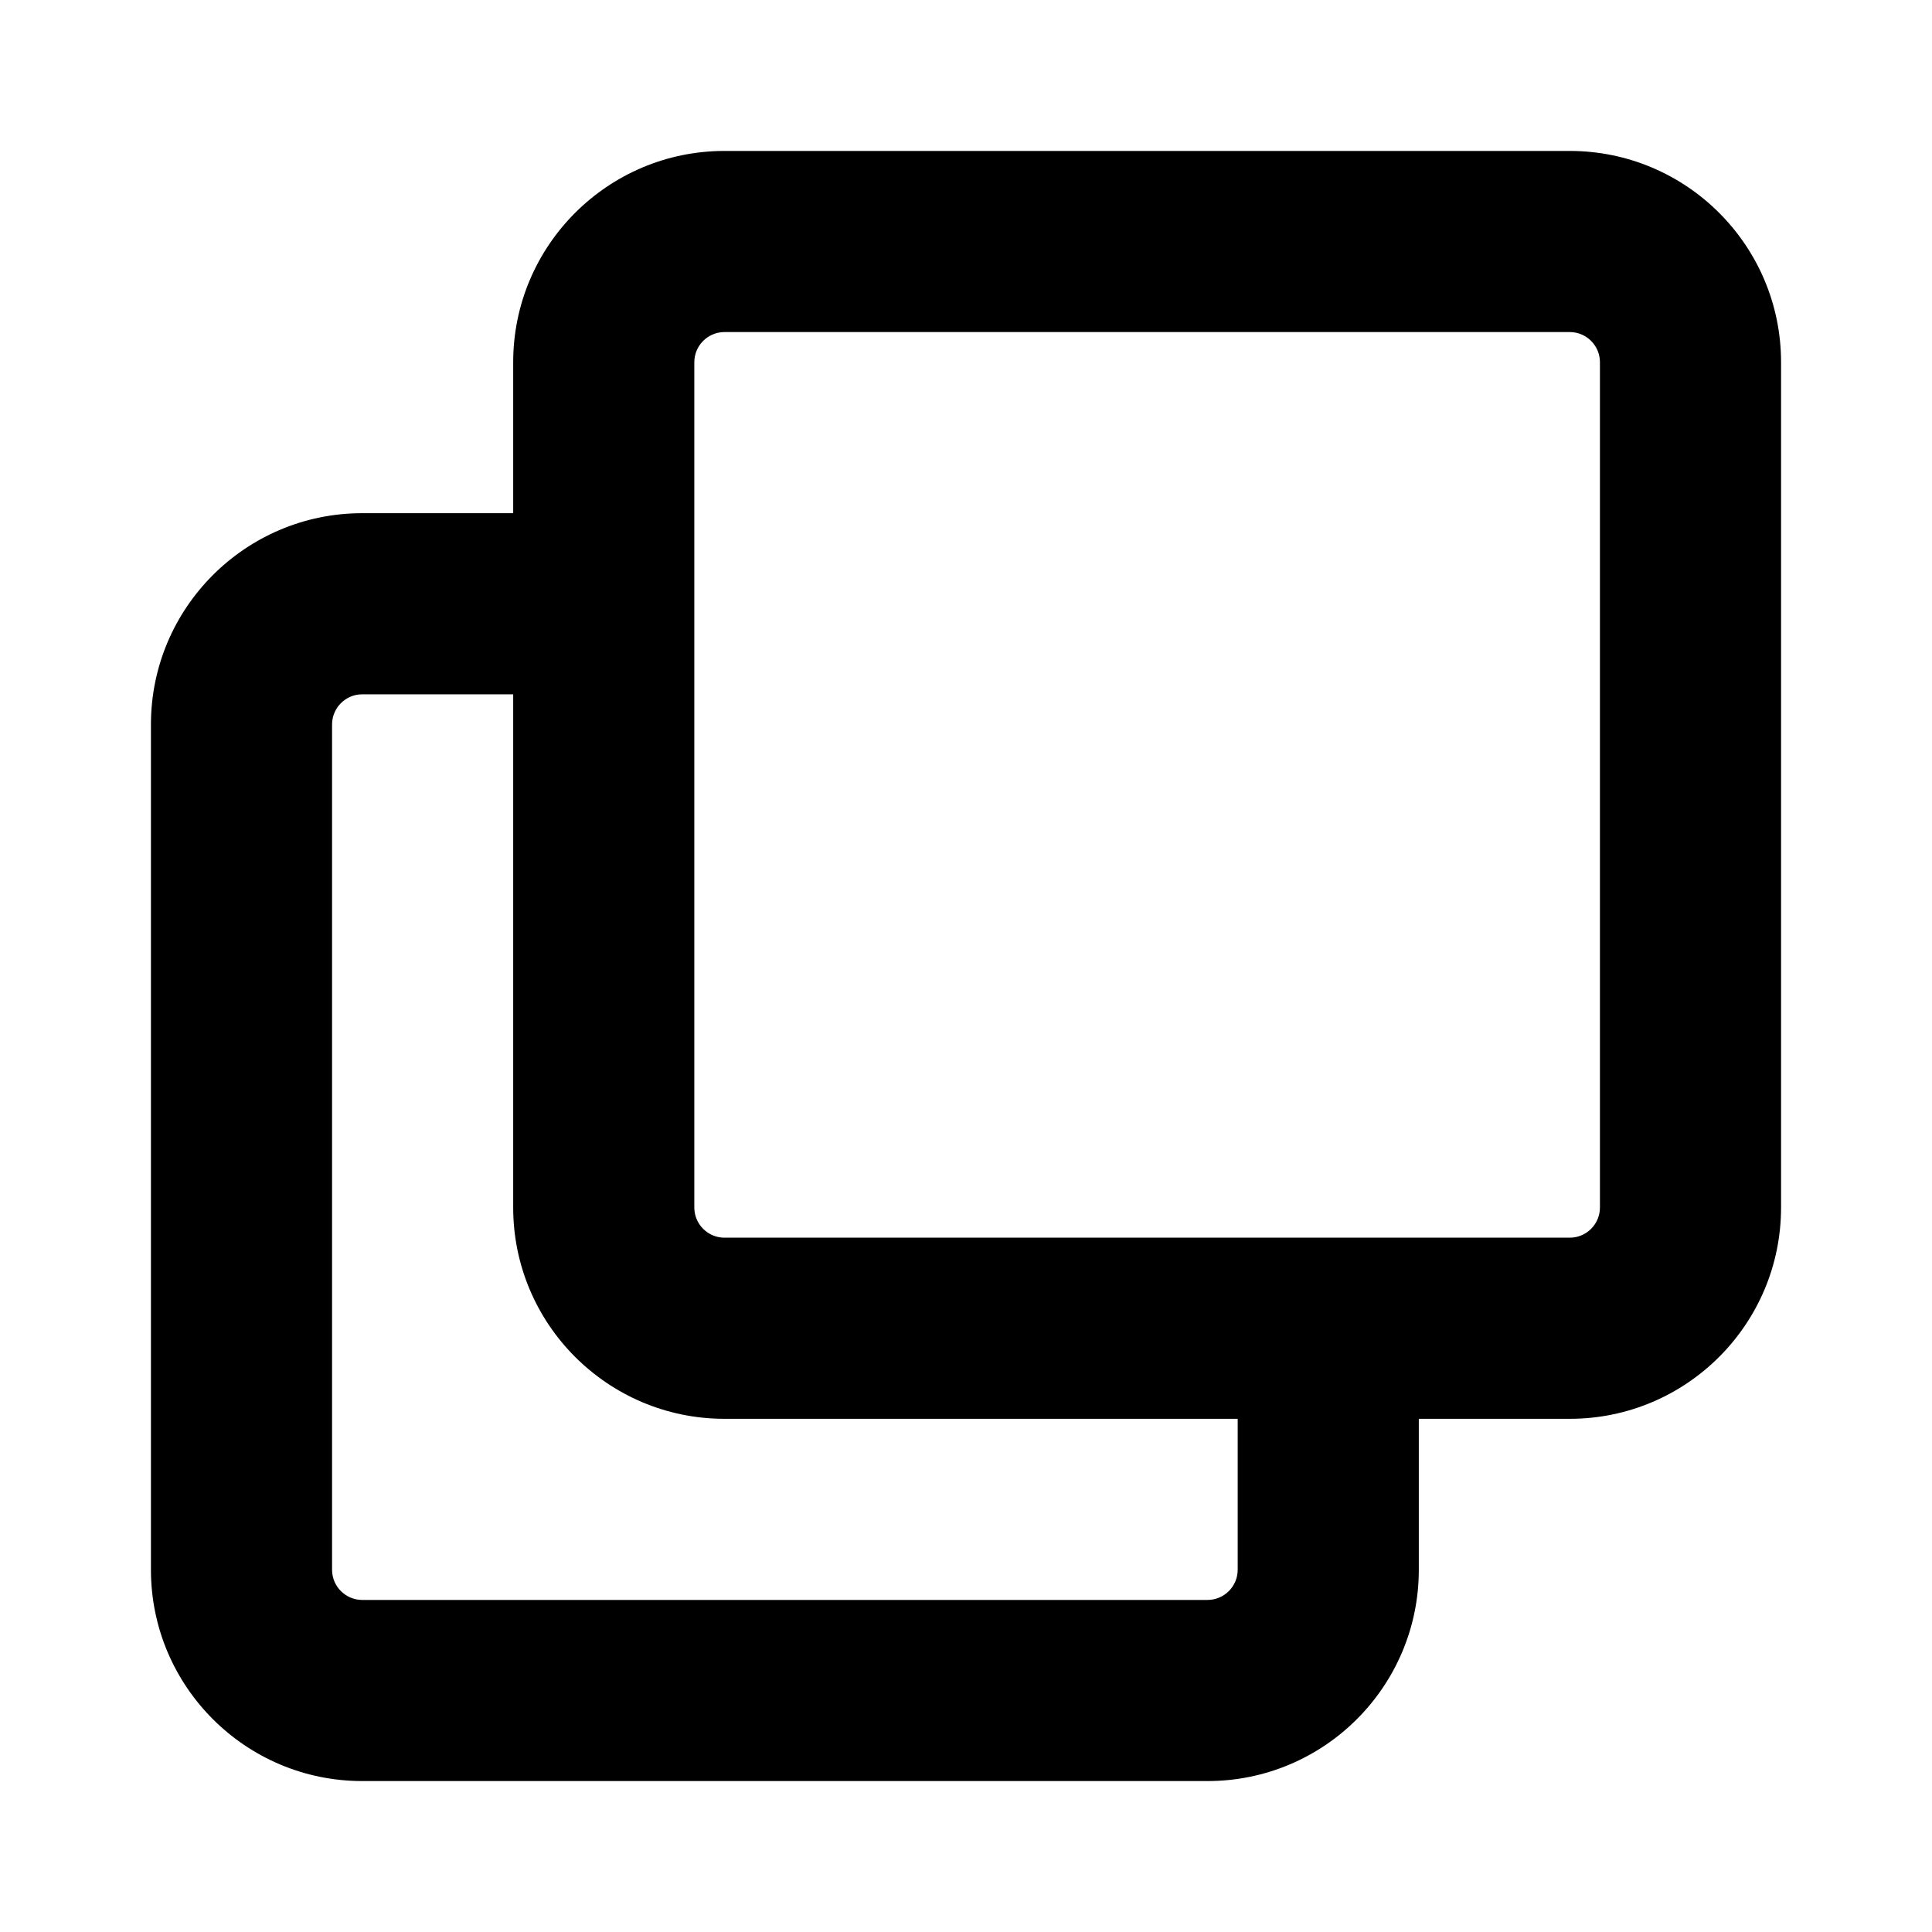 <svg width="16" height="16" viewBox="0 0 16 16" fill="currentColor" xmlns="http://www.w3.org/2000/svg">
<path fill-rule="evenodd" clip-rule="evenodd" d="M6 1.25C5.034 1.25 4.25 2.034 4.25 3V4.25H3C2.034 4.25 1.25 5.034 1.25 6V13C1.25 13.966 2.034 14.75 3 14.75H10C10.966 14.75 11.75 13.966 11.75 13V11.75H13C13.966 11.75 14.75 10.966 14.75 10V3C14.75 2.034 13.966 1.25 13 1.25H6ZM10.25 11.75H6C5.034 11.75 4.25 10.966 4.25 10V5.75H3C2.862 5.75 2.75 5.862 2.75 6V13C2.75 13.138 2.862 13.25 3 13.25H10C10.138 13.25 10.25 13.138 10.25 13V11.75ZM5.75 3C5.75 2.862 5.862 2.75 6 2.75H13C13.138 2.75 13.25 2.862 13.25 3V10C13.25 10.138 13.138 10.25 13 10.25H6C5.862 10.25 5.75 10.138 5.75 10V3Z"/>
</svg>
